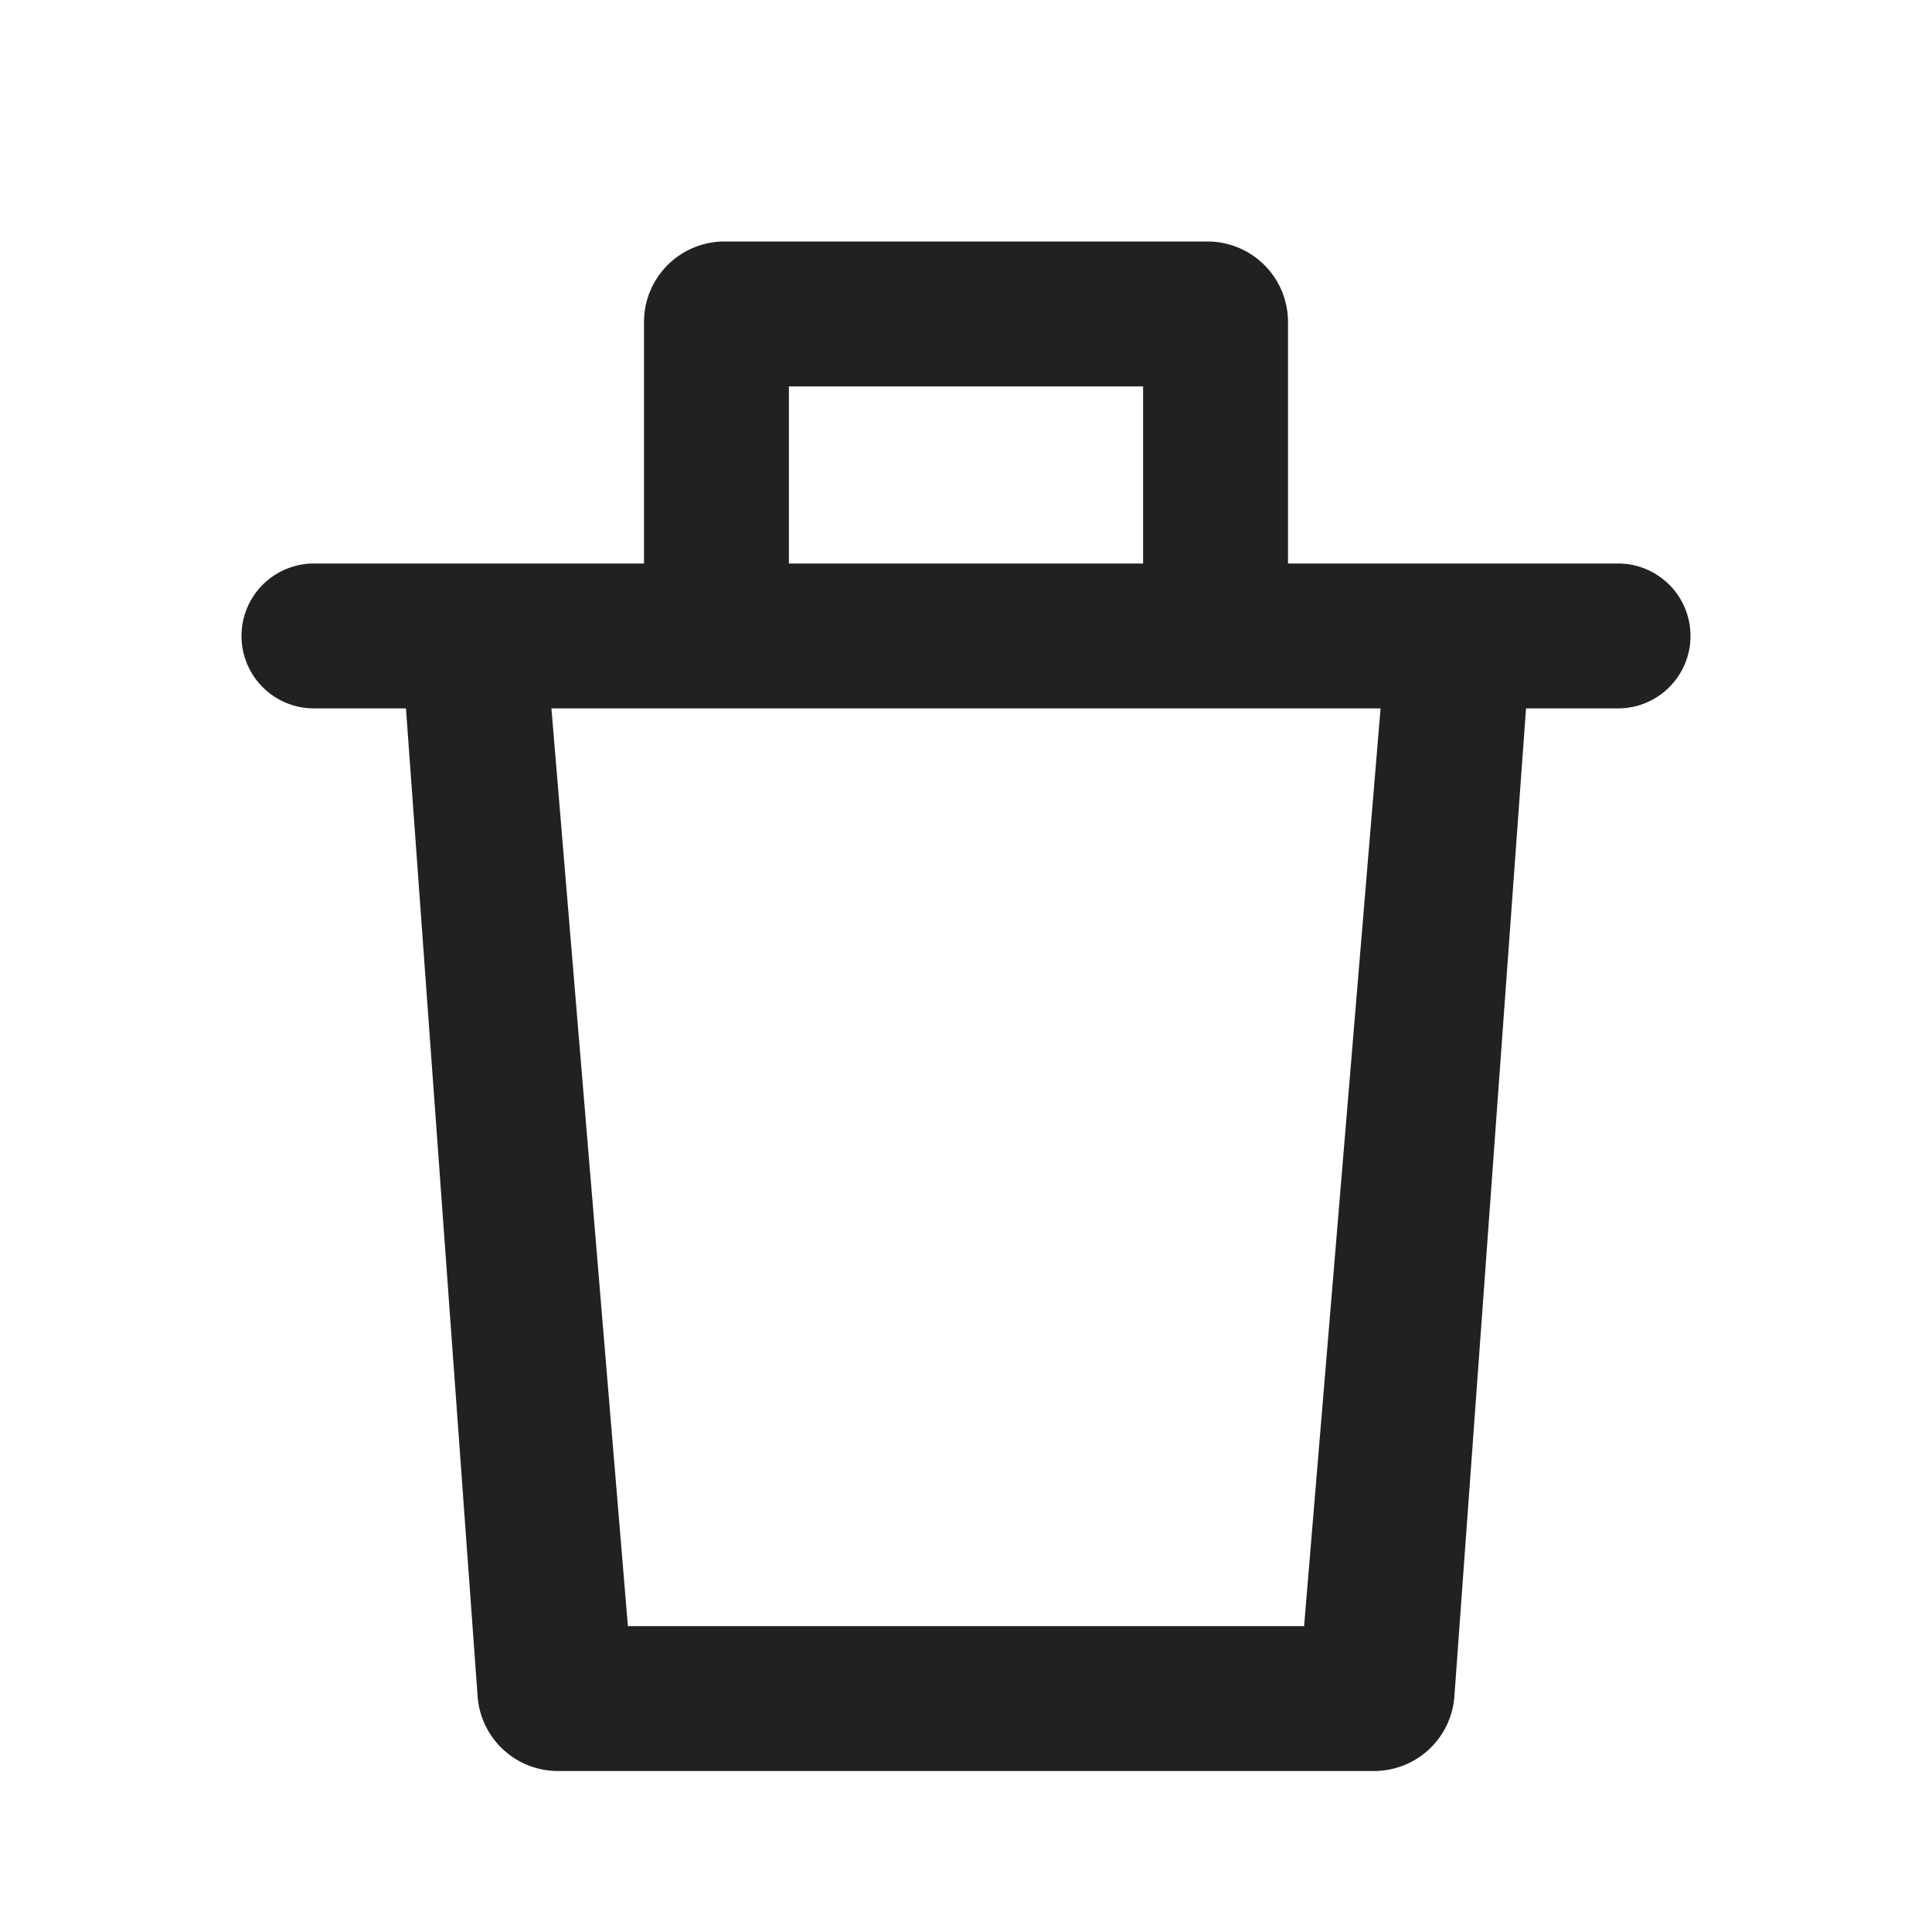 <svg xmlns="http://www.w3.org/2000/svg" width="24" height="24" viewBox="0 0 24 24">
    <path fill="#212121" fill-rule="evenodd" d="M5.043 8.8H3.9a.9.9 0 0 1 0-1.8H8V4a1 1 0 0 1 1-1h6a1 1 0 0 1 1 1v3h4.1a.9.9 0 1 1 0 1.8h-1.143l-.89 12.272a1 1 0 0 1-.997.928H6.93a1 1 0 0 1-.997-.928L5.043 8.8zm1.807 0l.95 11.4h8.4l.95-11.4H6.85zM14.2 7V4.8H9.8V7h4.4z"/>
</svg>
